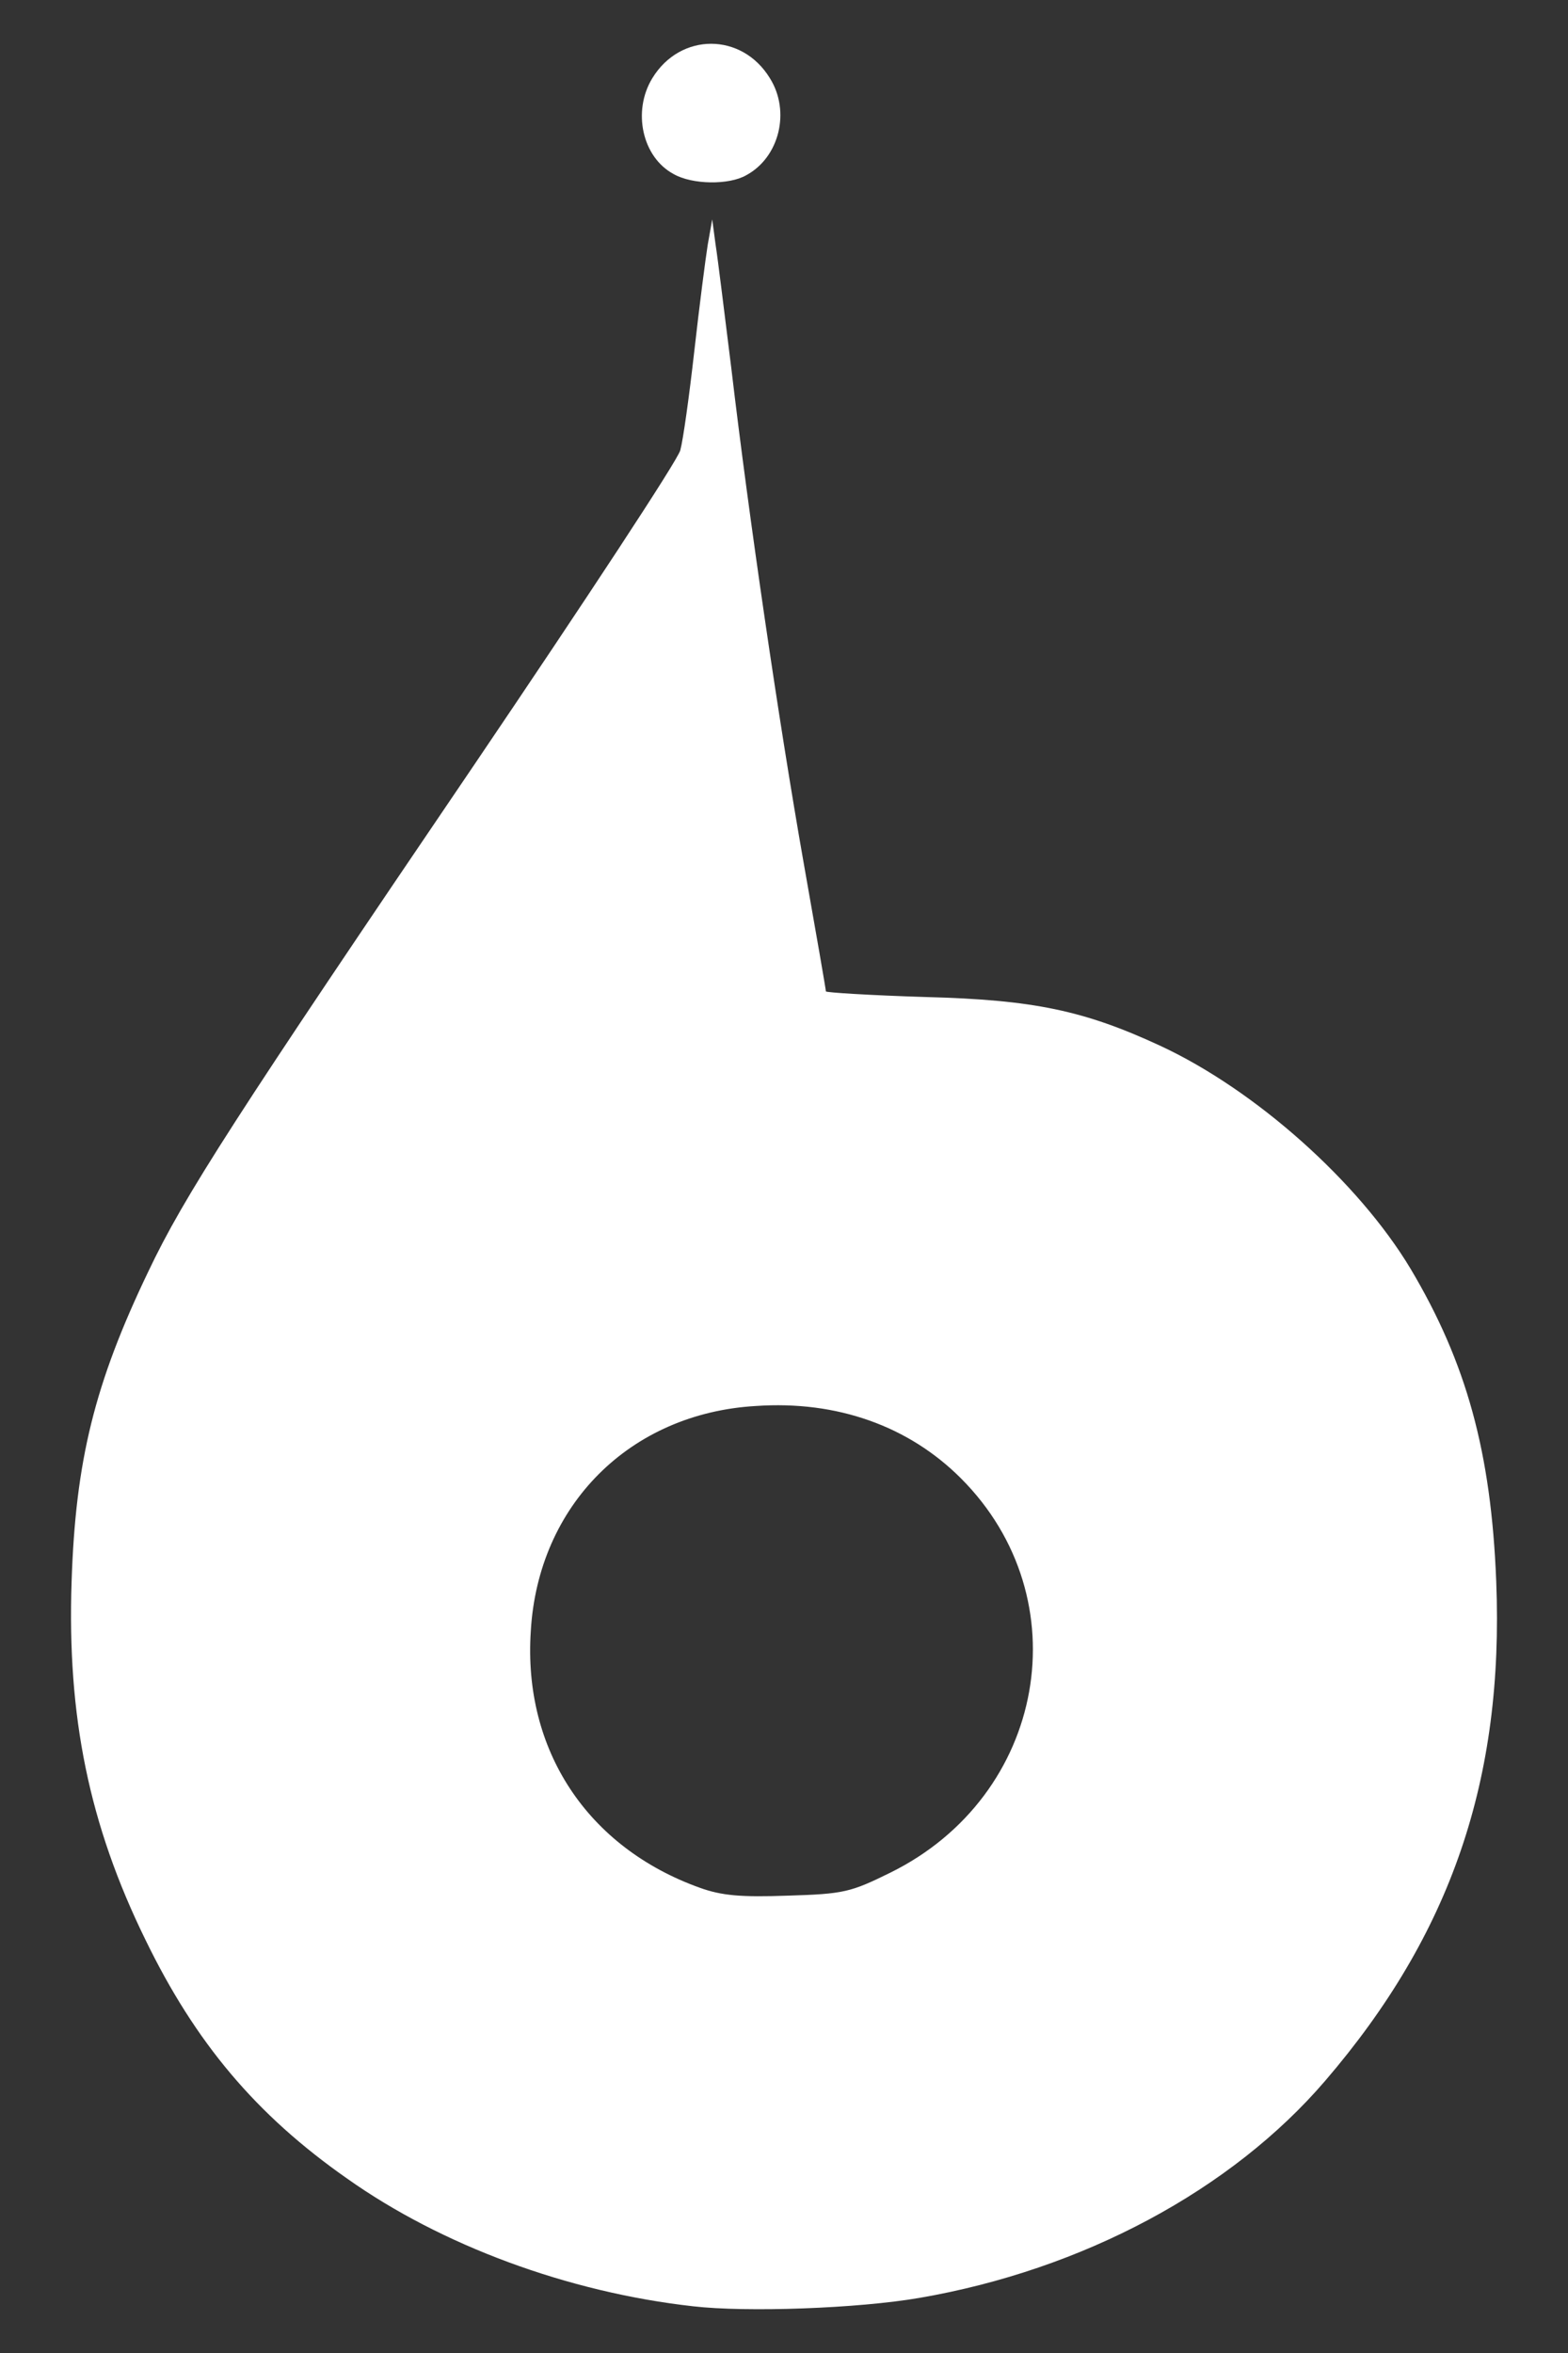 <svg width="2800" height="4200" xmlns="http://www.w3.org/2000/svg" preserveAspectRatio="xMidYMid meet">

 <rect width="100%" height="100%" fill="#333333" stroke="none"/>

 <g>
  <title>background</title>
  <rect fill="none" id="canvas_background" height="4202" width="2802" y="-1" x="-1"/>
 </g>
 <g>
  <title>Layer 1</title>
  <g fill="#ffffff" id="layer101">
   <path id="svg_1" d="m1237.834,4116.636c-224,-25 -450,-109 -618,-228c-163,-114 -271,-243 -360,-426c-101,-206 -140,-399 -132,-639c7,-216 41,-354 137,-554c64,-135 156,-277 583,-906c197,-291 363,-543 367,-560c5,-18 16,-97 25,-177c9,-80 20,-165 24,-190l8,-45l6,45c4,25 16,124 28,220c32,271 85,632 129,882c22,124 40,228 40,231c0,2 80,7 178,10c193,5 283,24 419,87c170,79 354,243 447,398c100,168 144,328 153,558c14,354 -81,630 -305,891c-168,196 -434,338 -725,388c-110,19 -309,26 -404,15zm352,-774c278,-137 341,-489 126,-704c-93,-93 -221,-139 -366,-129c-225,13 -389,177 -402,402c-14,212 101,386 302,458c39,14 73,17 157,14c100,-3 112,-6 183,-41z"/>
   <path id="svg_2" d="m1202.834,310.636c-56,-30 -74,-112 -38,-171c50,-82 160,-82 210,0c37,59 17,141 -42,173c-31,18 -97,17 -130,-2z"/>
  </g>
 </g>
</svg>